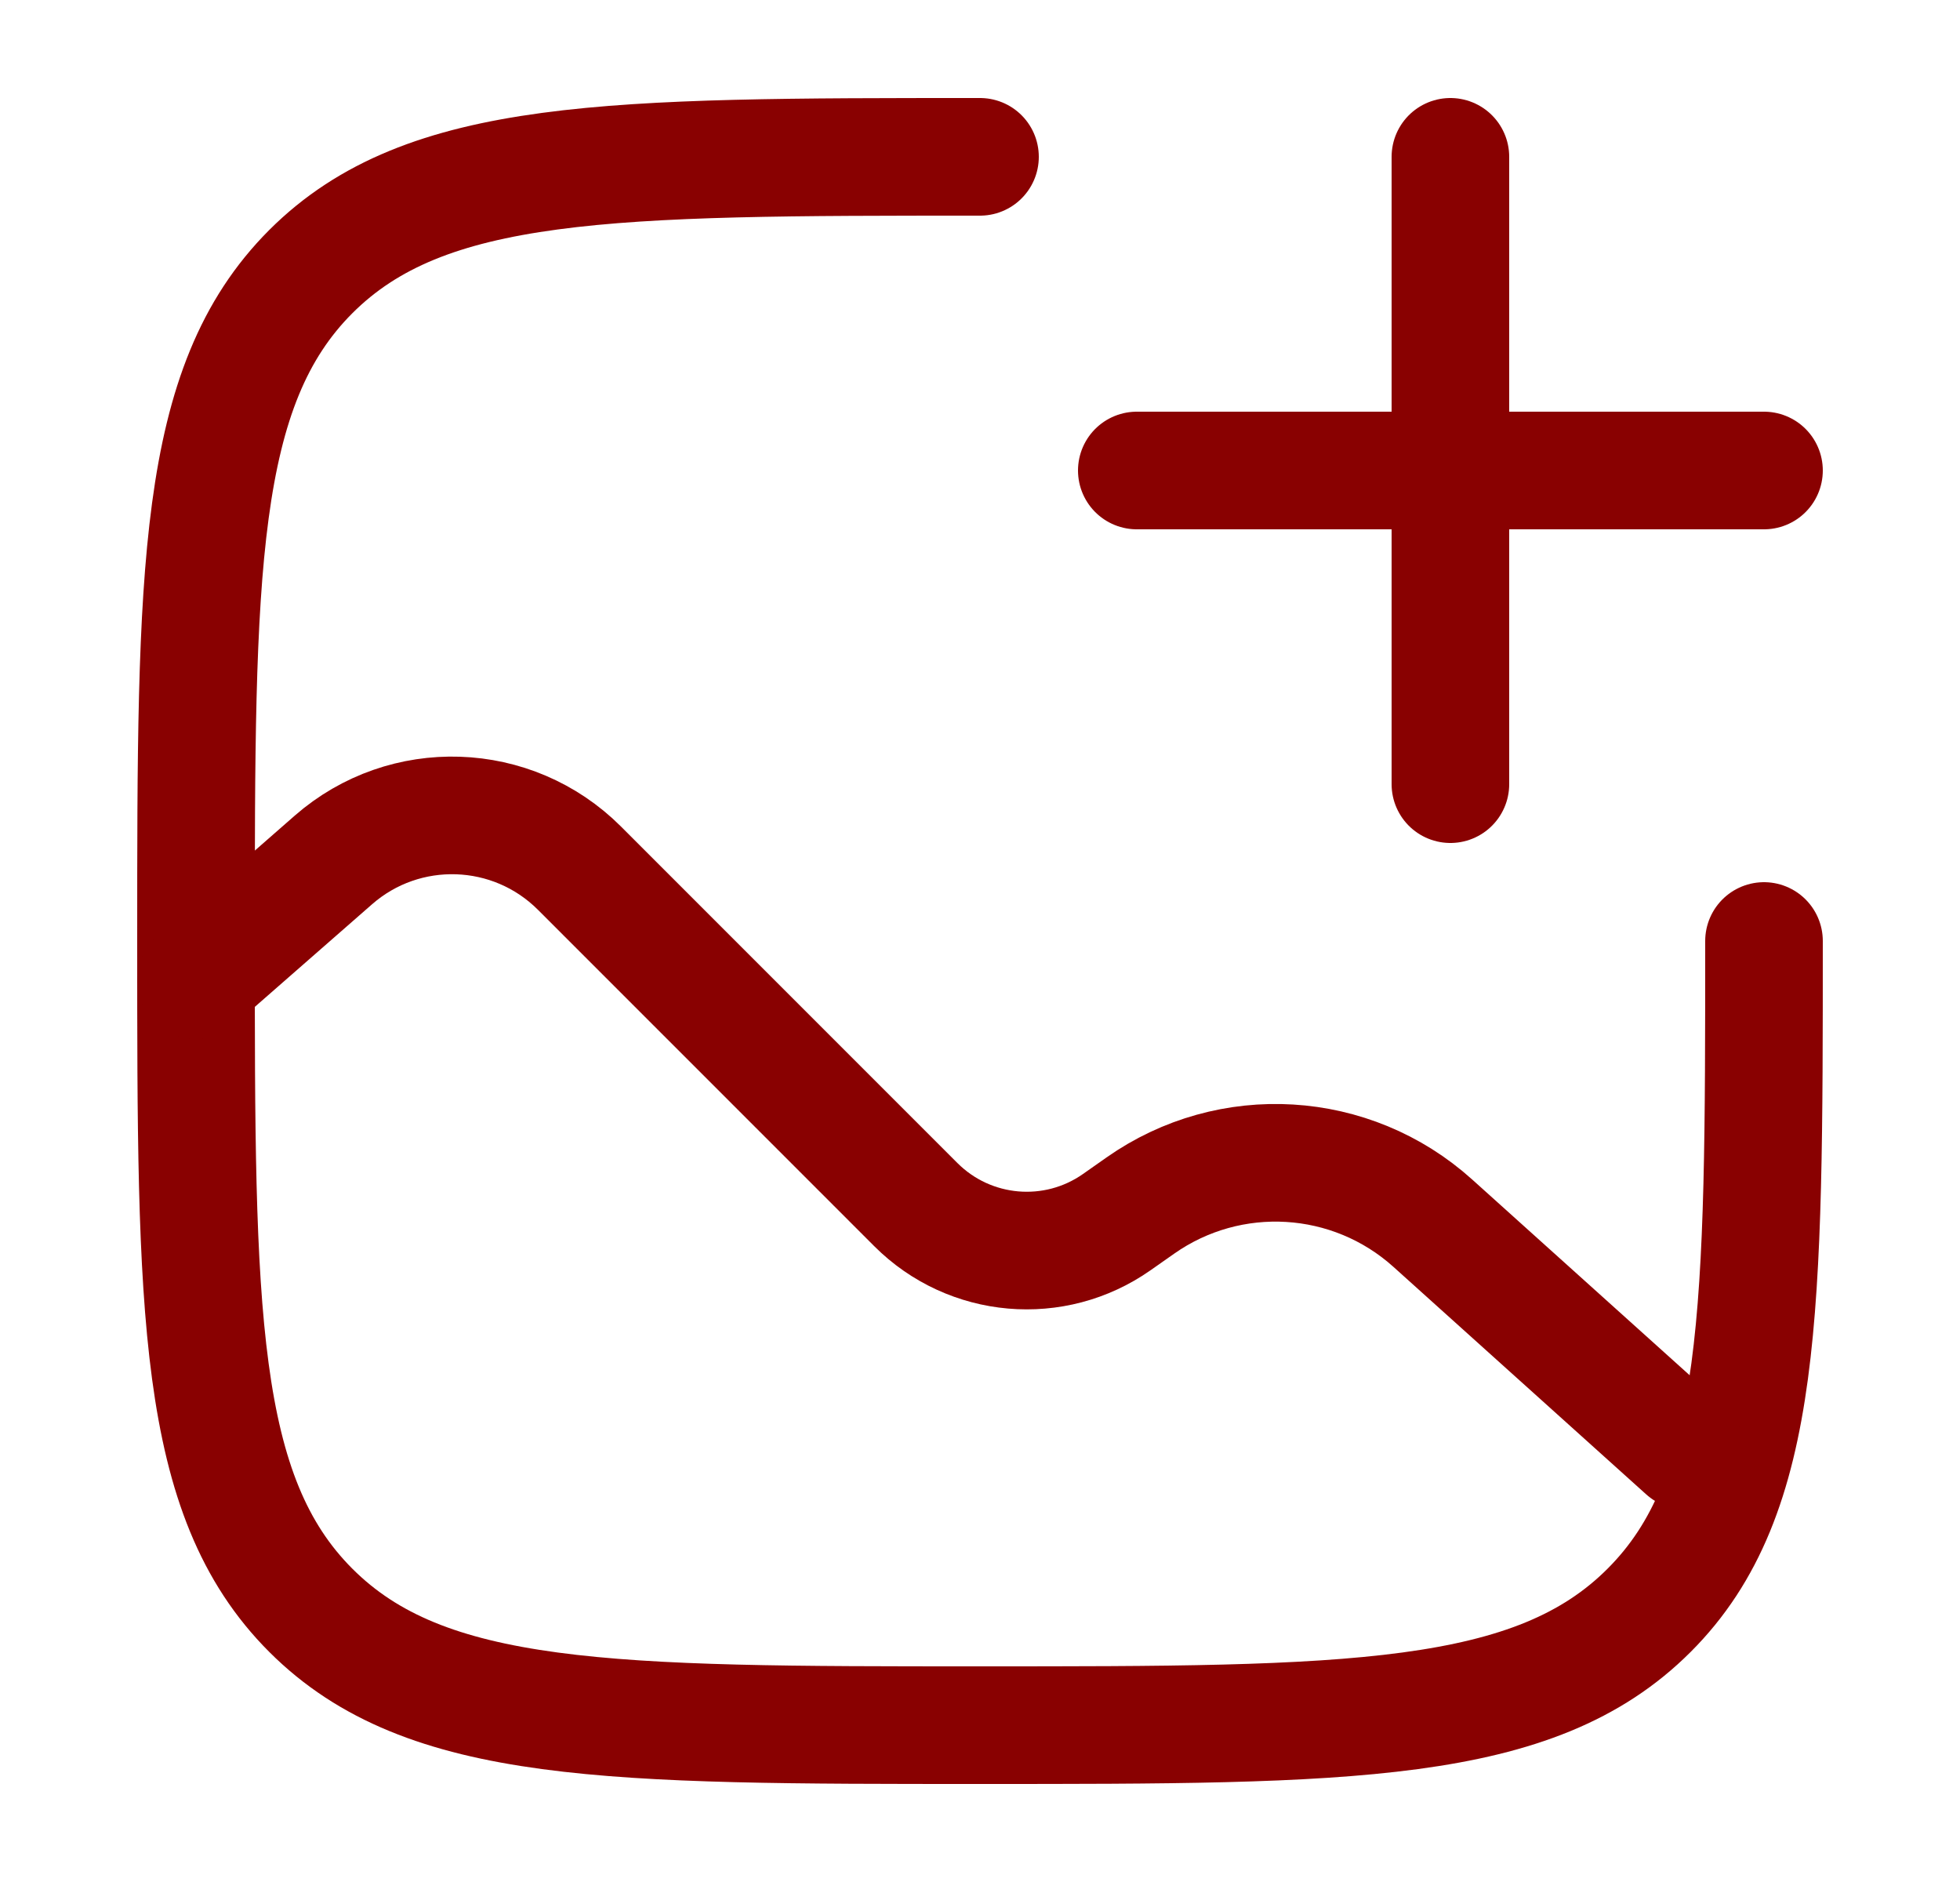 <svg width="25" height="24" viewBox="0 0 25 24" fill="none" xmlns="http://www.w3.org/2000/svg">
<path d="M22.5 12C22.5 16.714 22.5 19.071 21.035 20.535C19.571 22 17.214 22 12.5 22C7.786 22 5.429 22 3.964 20.535C2.5 19.071 2.5 16.714 2.5 12C2.5 7.286 2.5 4.929 3.964 3.464C5.429 2 7.786 2 12.5 2" stroke="#890101" stroke-width="1.5" stroke-linecap="round"/>
<path d="M2.5 12.5L4.252 10.967C5.163 10.17 6.536 10.216 7.392 11.072L11.682 15.362C12.369 16.049 13.451 16.143 14.246 15.584L14.545 15.374C15.689 14.57 17.237 14.663 18.276 15.599L21.5 18.5" stroke="#890101" stroke-width="1.5" stroke-linecap="round"/>
<path d="M14.5 6H18.5M18.5 6H22.5M18.5 6V10M18.5 6V2" stroke="#890101" stroke-width="1.5" stroke-linecap="round"/>
</svg>
